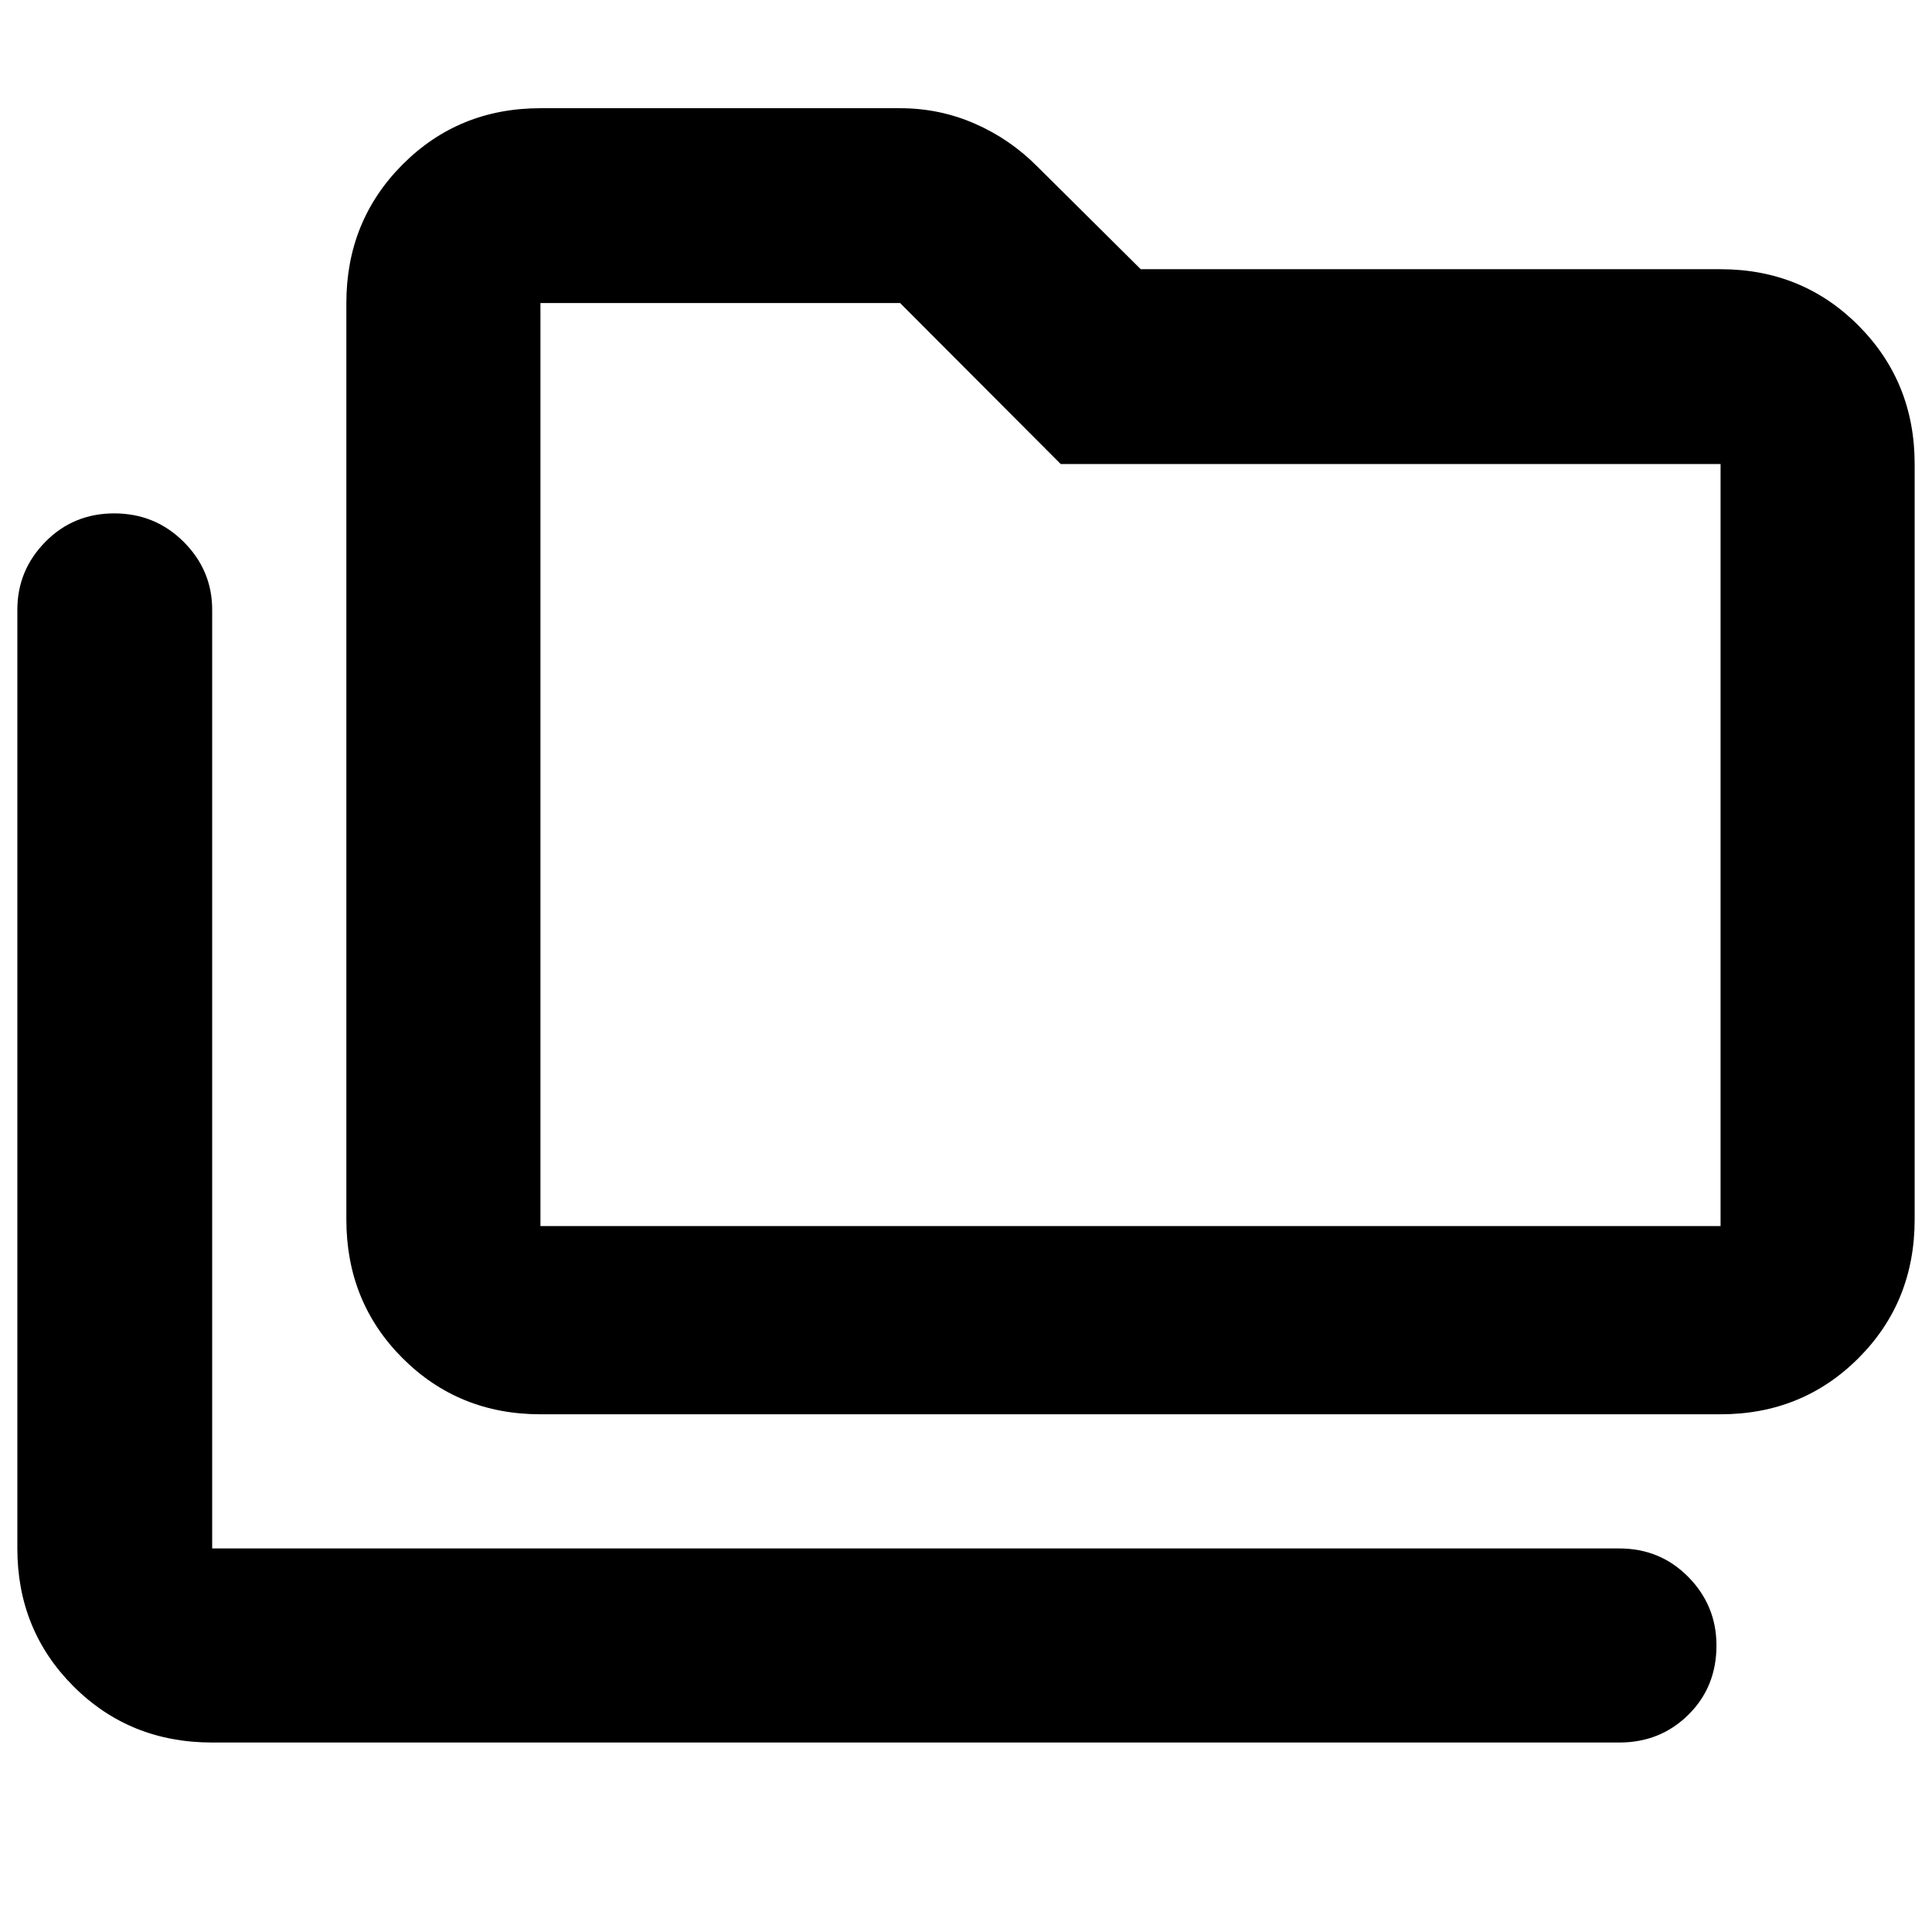 <svg xmlns="http://www.w3.org/2000/svg" height="40" viewBox="0 -960 960 960" width="40"><path d="M105.43-94.15q-40.98 0-68.89-27.9-27.92-27.9-27.92-68.53v-466.44q0-19.59 13.92-33.74 13.91-14.14 34.22-14.14 20.32 0 34.5 14.14 14.17 14.15 14.17 33.74v466.44h699.21q20.34 0 34.3 14.19 13.96 14.18 13.96 34.02 0 20.63-13.96 34.43-13.96 13.79-34.3 13.79H105.43Zm163.11-163.1q-40.63 0-68.54-27.91-27.9-27.91-27.9-68.9v-455.36q0-40.78 27.9-68.8 27.91-28.01 68.54-28.01h178.72q19.55 0 37.1 7.66 17.55 7.67 31.05 21.29l51.42 51.05h288.11q40.63 0 68.53 28.01 27.91 28.02 27.91 68.8v375.36q0 40.99-27.91 68.9-27.9 27.91-68.53 27.91h-586.4Zm0-93.53h586.4v-378.64H527.06l-79.8-80H268.54v458.64Zm0 0v-458.64 458.64Z"/></svg>